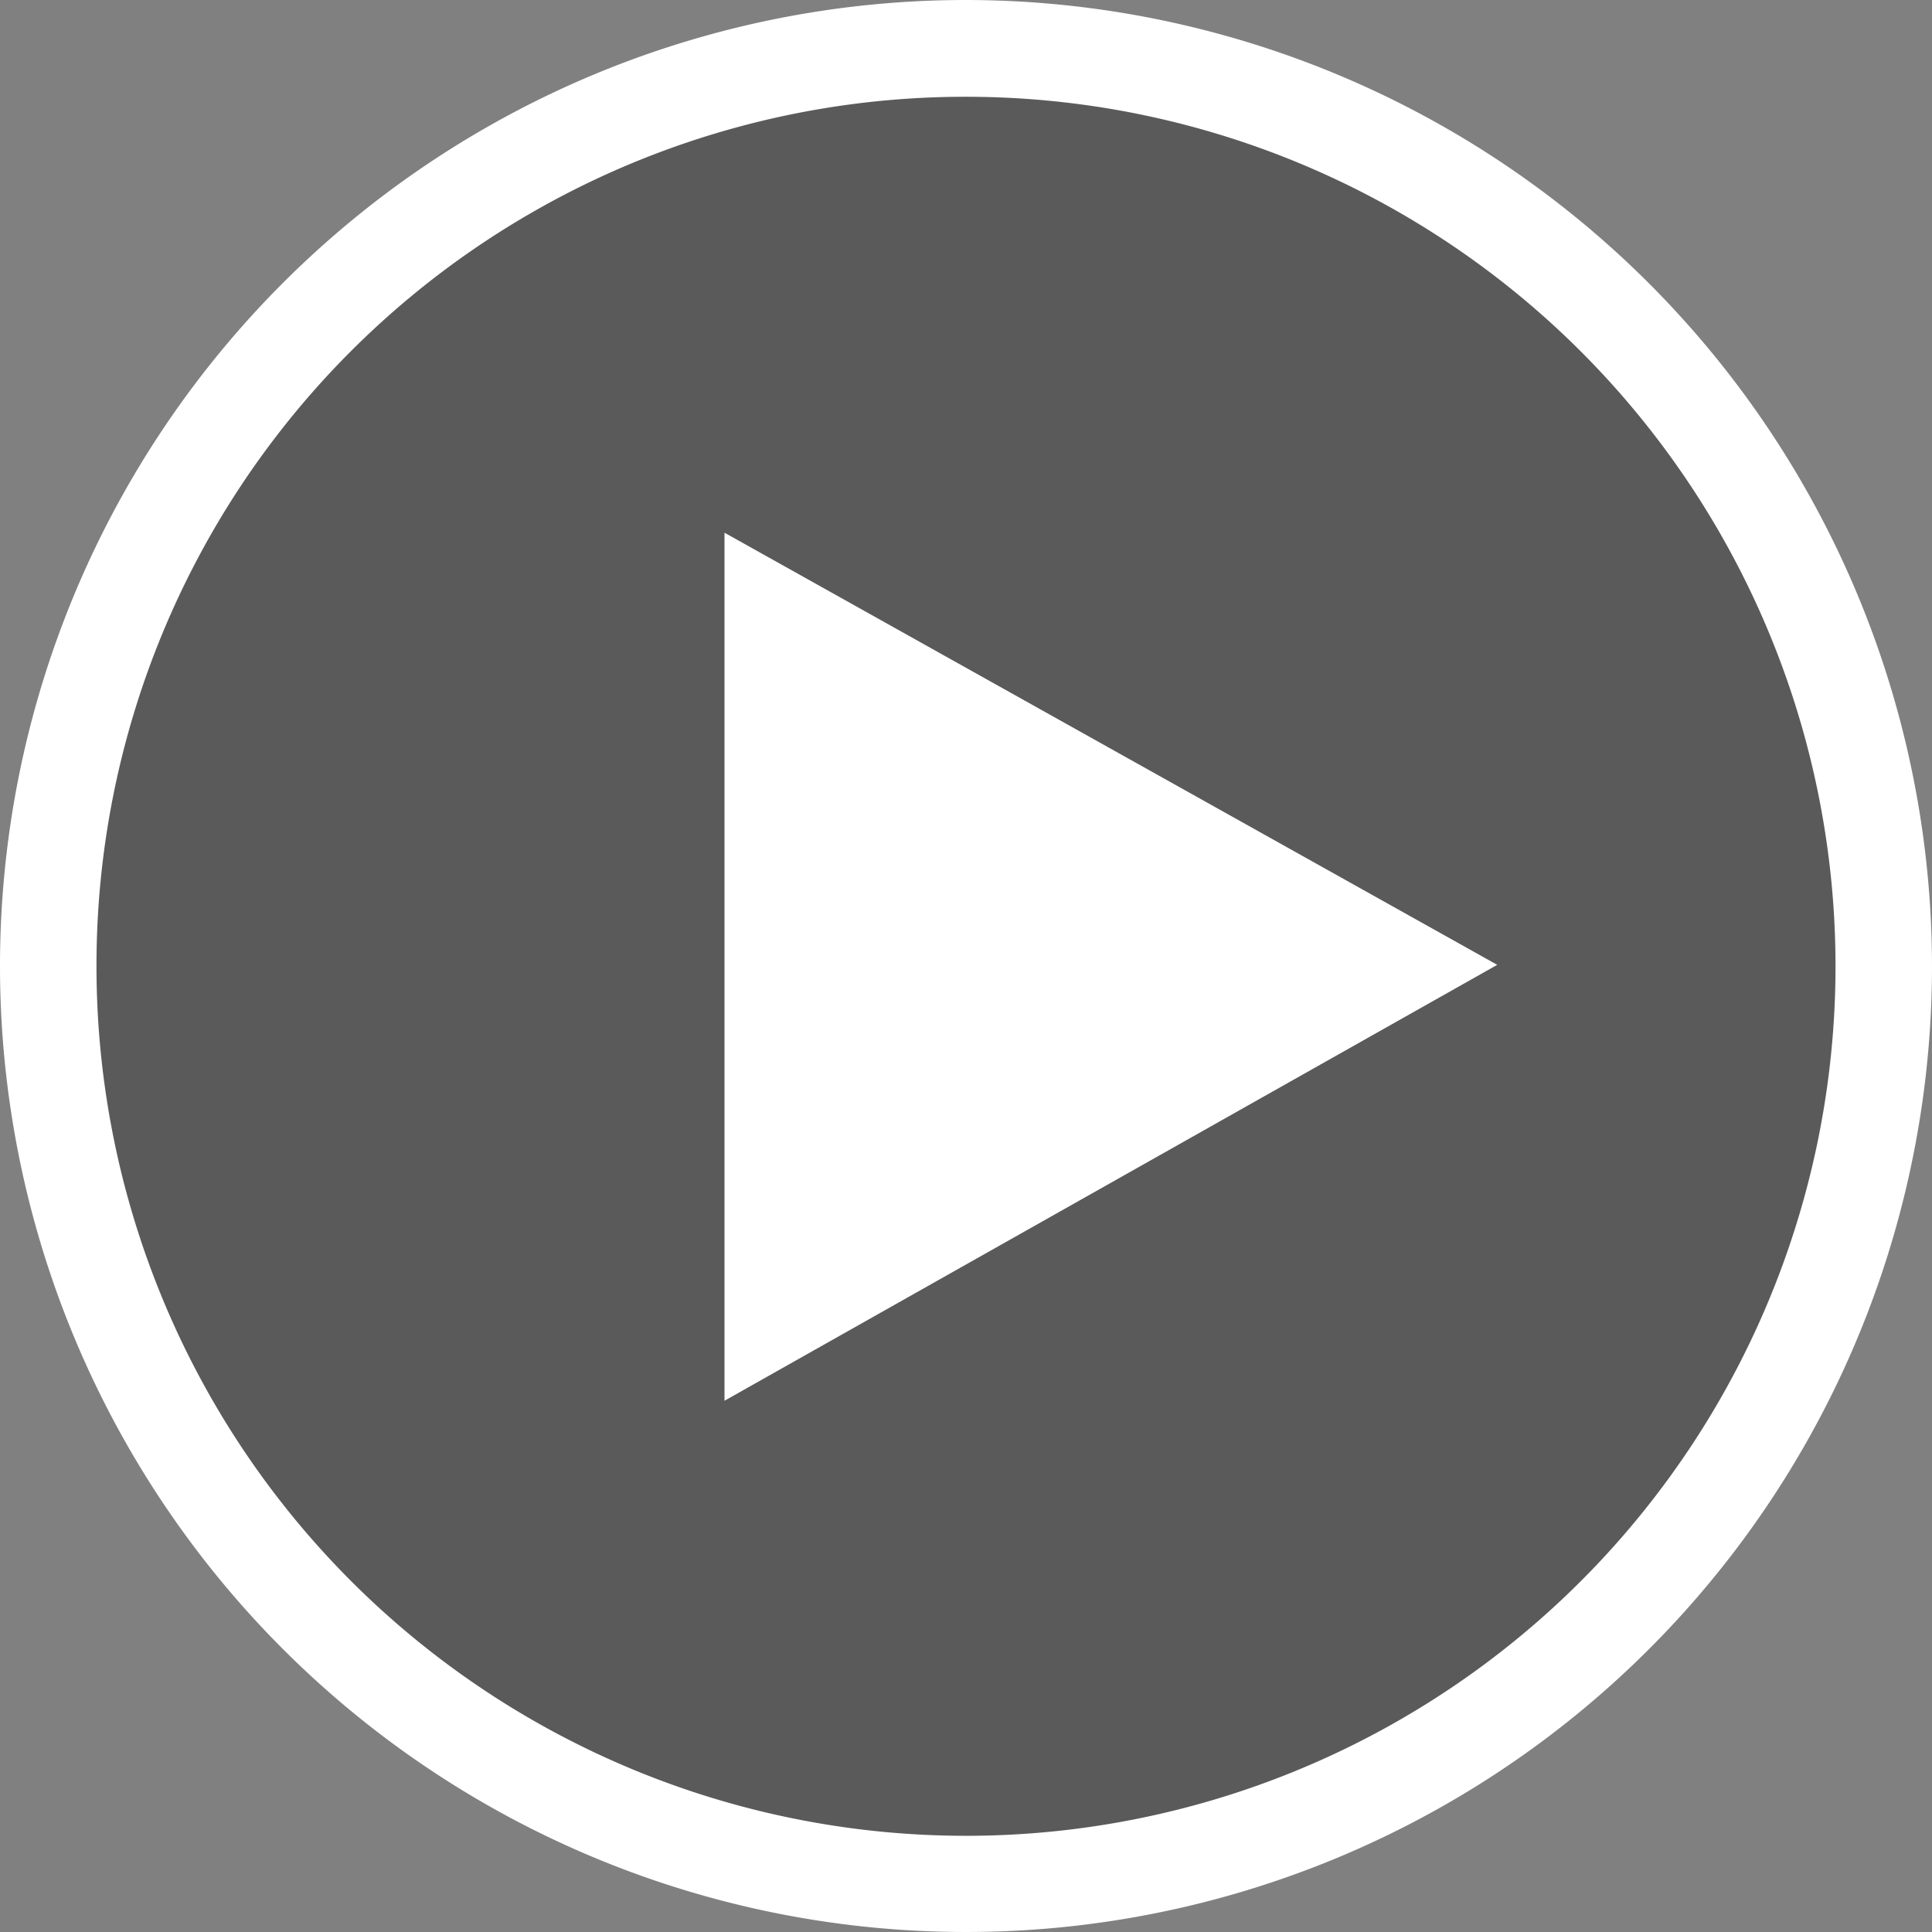 <svg xmlns="http://www.w3.org/2000/svg" viewBox="0 0 66.48 66.48"><rect x="0" y="0" width="66.48" height="66.48" fill="#808080" stroke="none"/><defs><style>.cls-1{opacity:0.3;}.cls-2{fill:#fff;}</style></defs><title>play-video_2</title><g id="Calque_2" data-name="Calque 2"><g id="Calque_1-2" data-name="Calque 1"><circle class="cls-1" cx="33.24" cy="33.24" r="31.11"/><path class="cls-2" d="M33.24,0A33.24,33.24,0,1,0,66.48,33.24,33.27,33.27,0,0,0,33.24,0Zm0,3.33A29.92,29.92,0,1,1,3.32,33.24,29.89,29.89,0,0,1,33.24,3.33Zm-8.31,15V48.2l26.59-15Z"/></g></g></svg>